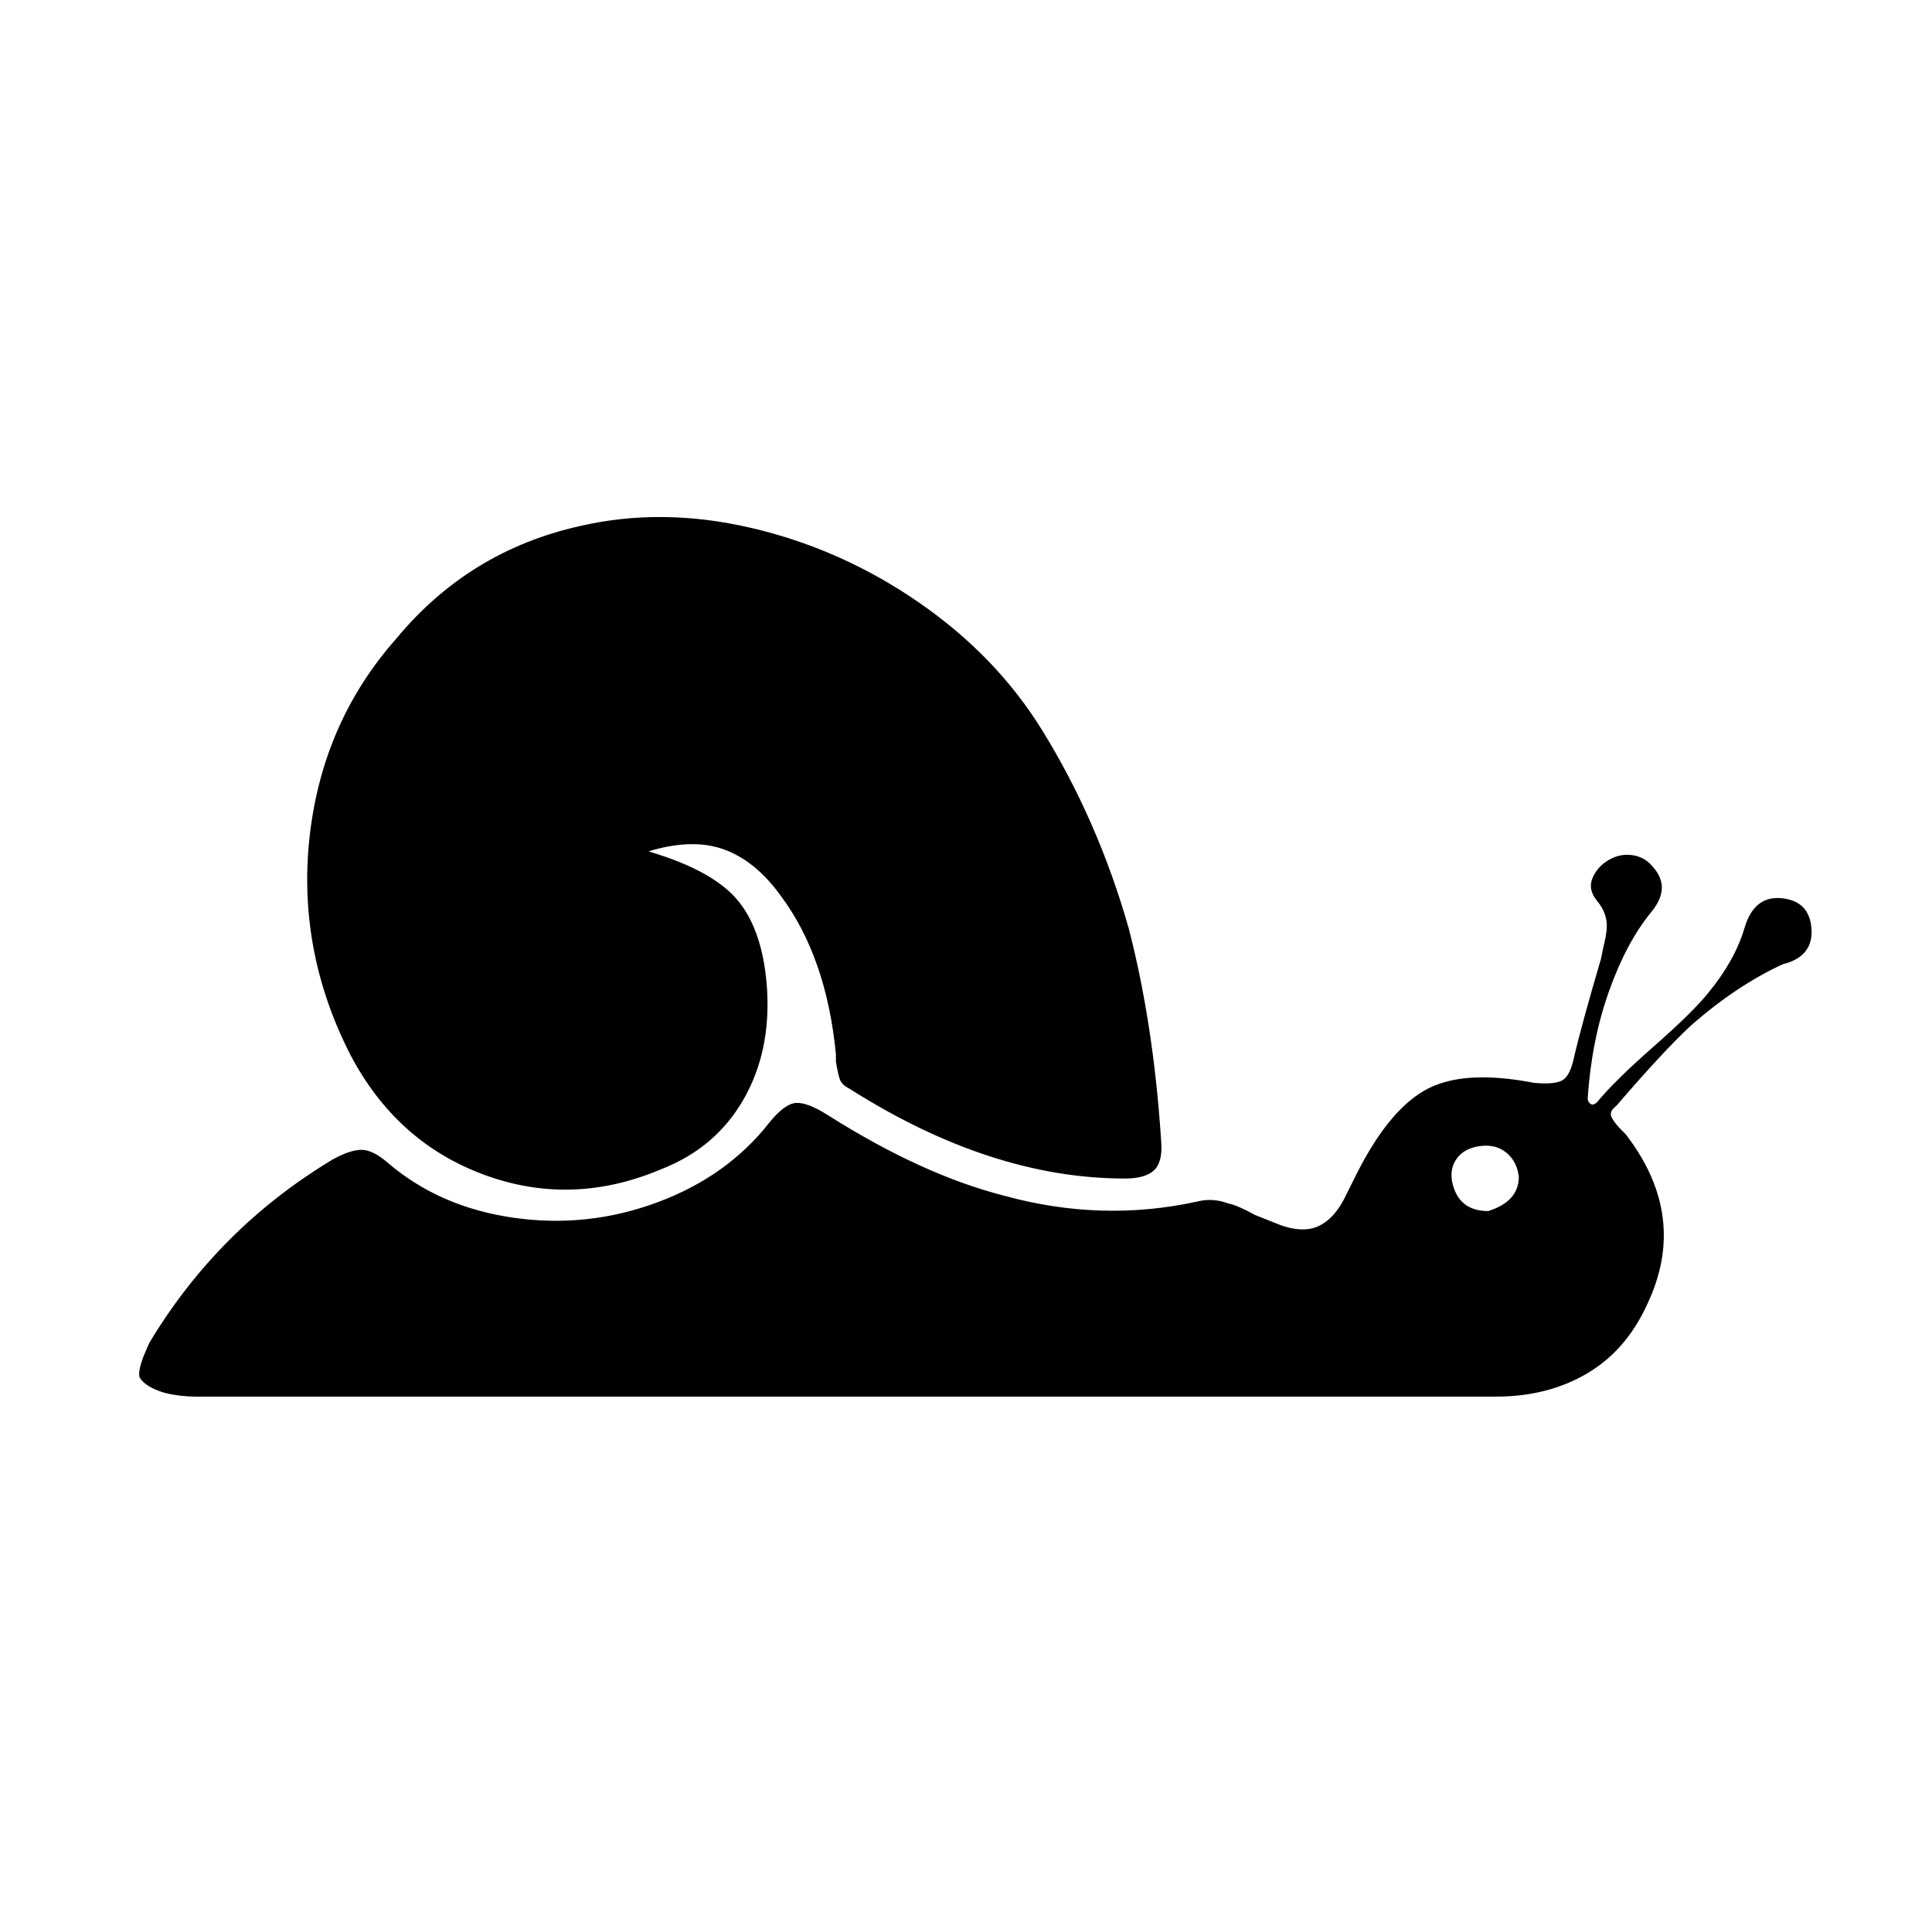 <svg xmlns="http://www.w3.org/2000/svg" viewBox="-10 0 1010 1000"><path d="M68 702q36-60 96-96 9-5 15-5t14 7q27 23 65.5 28.5t75-8T392 587q8-10 14-10.5t17 6.5q49 31 92 42 51 14 101 3 8-2 16 1 5 1 14 6l10 4q14 6 23 2t15-17l6-12q17-33 36.5-43t55.5-3q11 1 15-1.5t6-12.5q4-17 14-51l1-5q2-8 2-12 0-7-5-13t-2.5-12 8.5-9.5 12.5-2.5 10.5 6q10 11-1 24-13 16-22 41.5T820 574q0 2 1.5 3t3.5-1q9-11 29.5-29t28.5-28q14-17 19-34t19.5-15.5 15.5 16-15 18.5q-24 11-48 32-15 14-39 42-4 3-2.5 6t5.5 7l2 2q33 43 11 89-11 24-31.5 36T772 730H93q-9 0-17-2-10-3-13-8-1-3 2-11zm700-69q16-5 16-18-1-8-6.5-12.5T764 599t-12 6-3 12q3 16 19 16zM329 445q34 10 47 26t15 46q2 33-12.5 58T336 611q-47 20-93 3t-70-63q-28-55-21-115 7-59 45-102 38-46 96-59 43-10 90 1t87.5 39 64.5 67q29 47 45 103 13 50 17 111 1 11-3.5 15.5T578 616q-70 0-144-47-4-2-5-5t-2-9v-4q-5-51-29-83-13-18-29.5-24t-39.5 1z"/></svg>